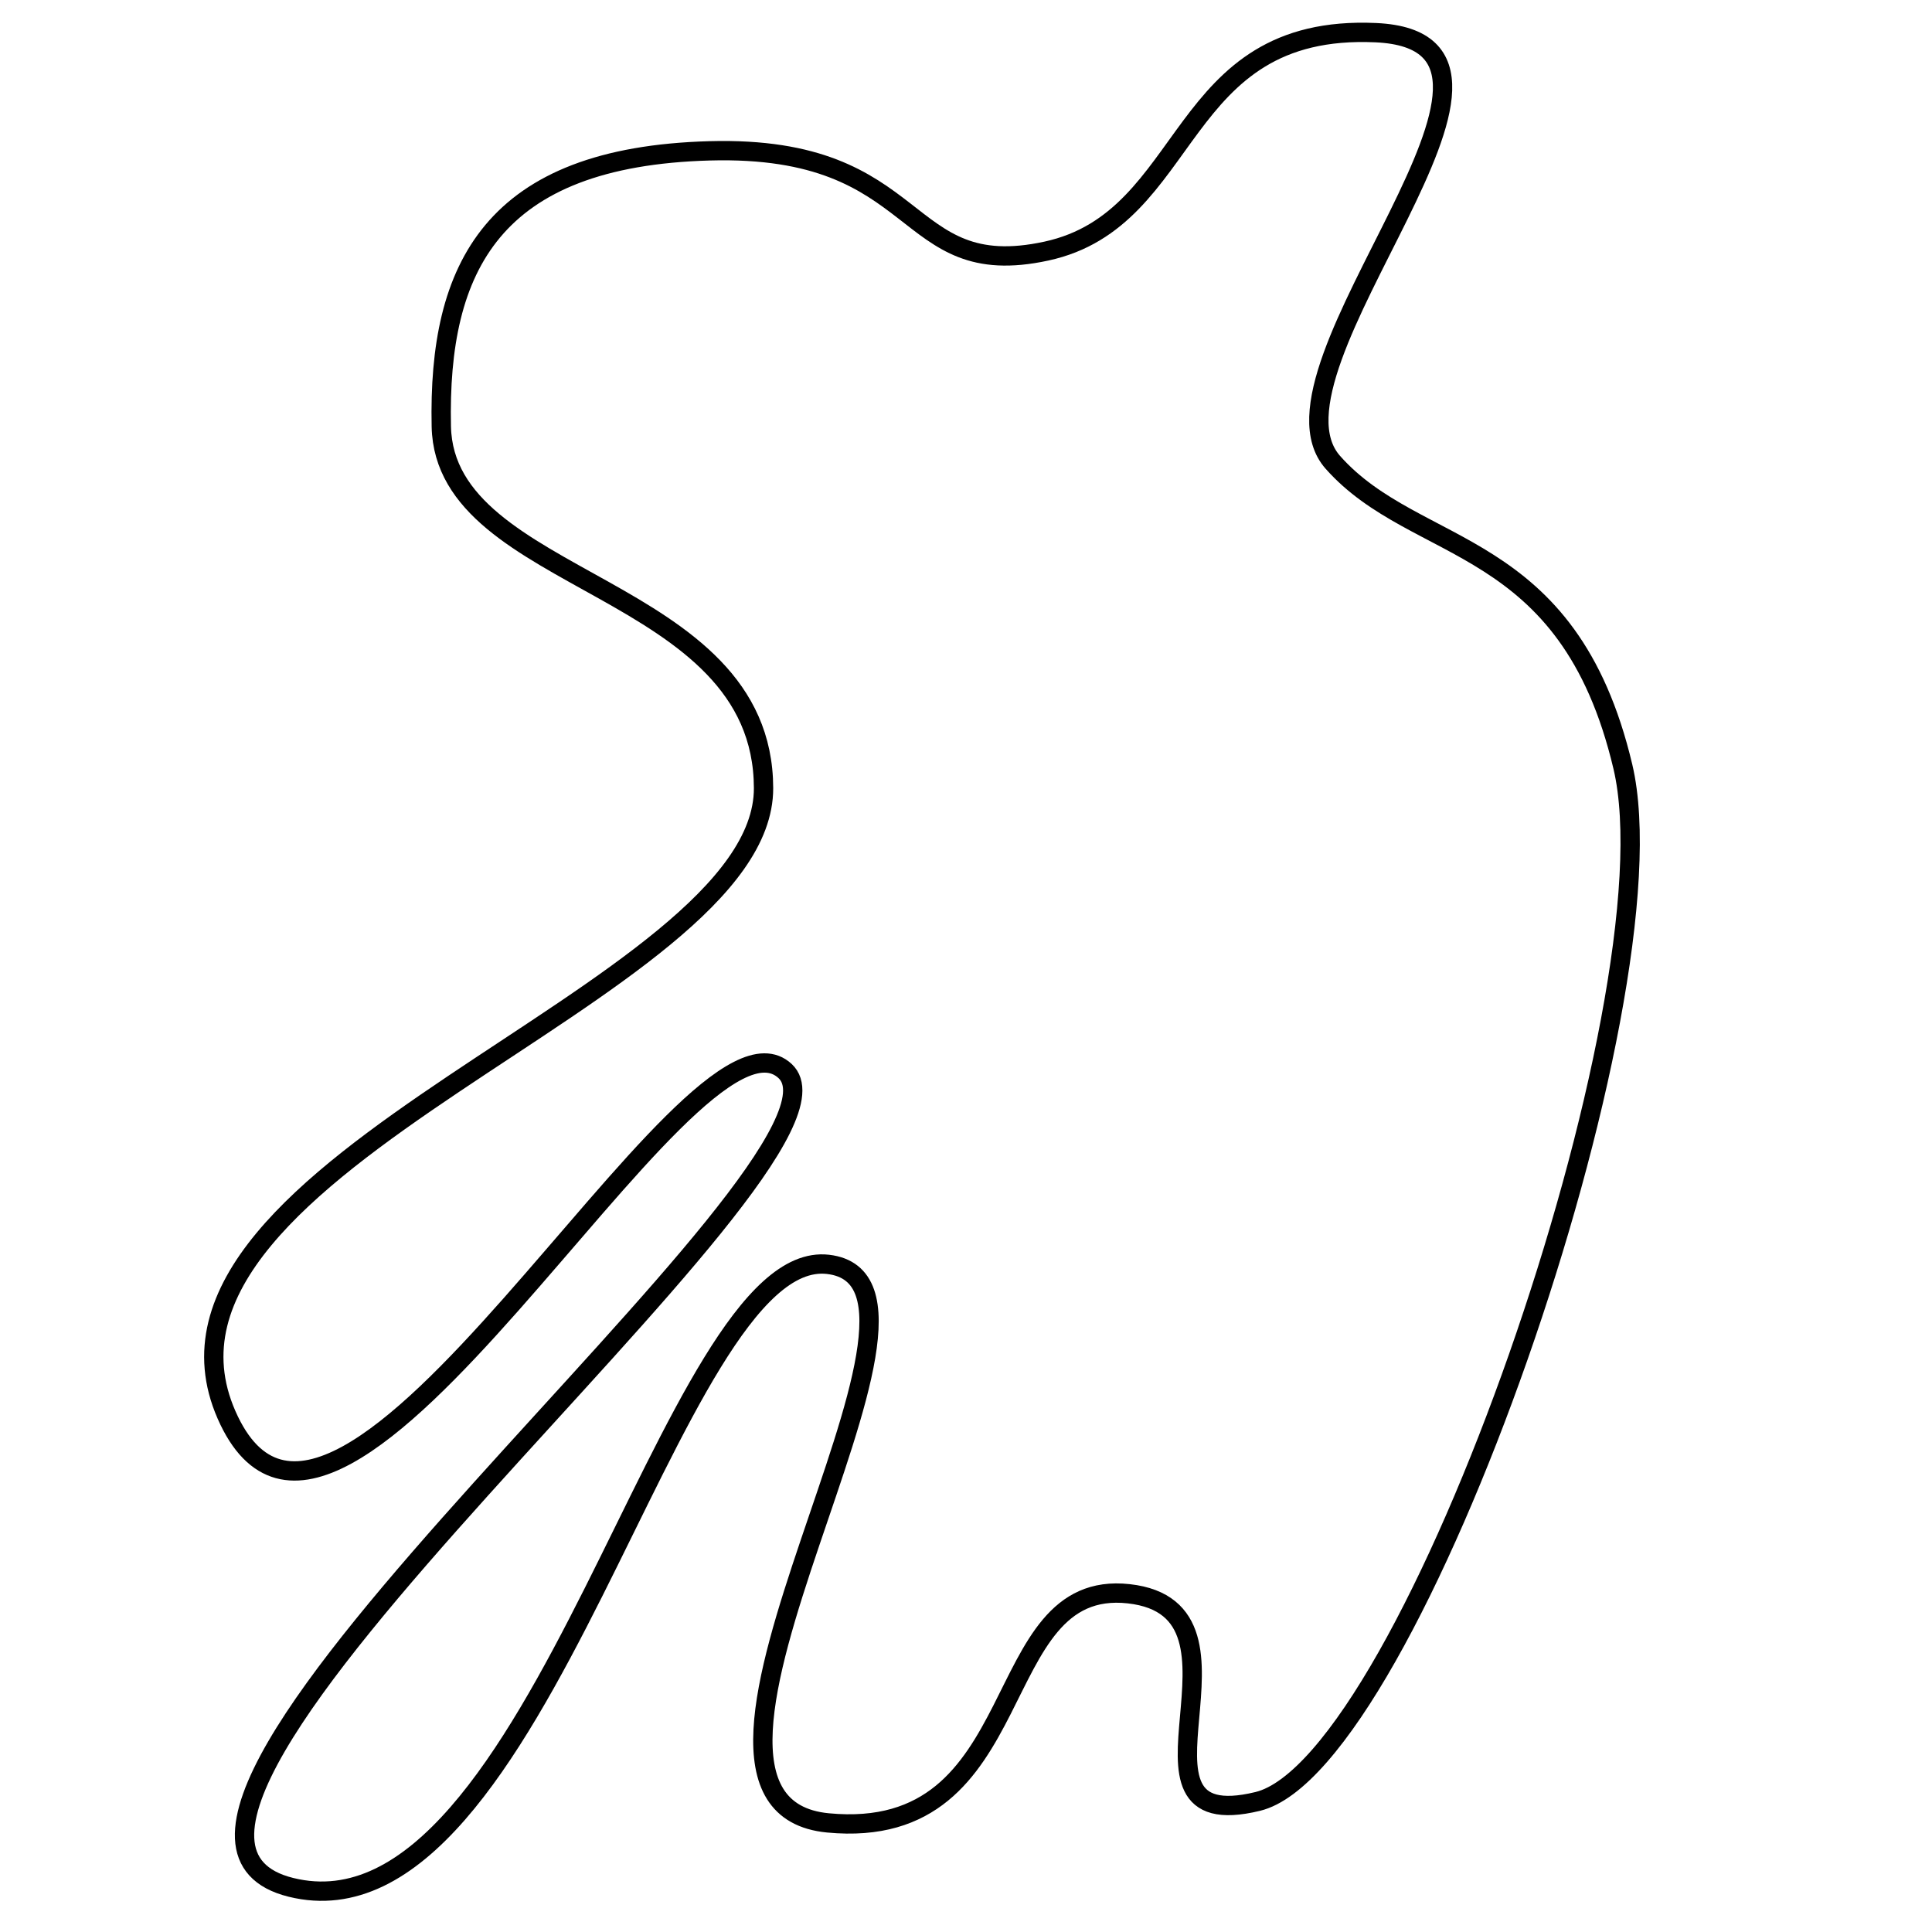 <?xml version="1.0" encoding="utf-8"?>
<!-- Generator: Adobe Illustrator 15.0.0, SVG Export Plug-In . SVG Version: 6.00 Build 0)  -->
<!DOCTYPE svg PUBLIC "-//W3C//DTD SVG 1.1//EN" "http://www.w3.org/Graphics/SVG/1.1/DTD/svg11.dtd">
<svg version="1.1" id="Layer_1" xmlns="http://www.w3.org/2000/svg" xmlns:xlink="http://www.w3.org/1999/xlink" x="0px" y="0px"
	 width="100px" height="100px" viewBox="0 0 100 100" enable-background="new 0 0 100 100" xml:space="preserve">
<path fill="none" stroke="#000000" d="M39.521,40.795C39.5,30.167,23.017,30.321,22.842,22.077s2.643-13.963,13.9-14.27
	s9.751,6.852,17.421,5.189s6.596-11.781,17.05-11.305s-6.569,17.336-2.225,22.239S81.167,27.699,84,39.683
	S73.028,91.317,65.098,93.242s0.752-9.923-6.673-10.749s-4.878,12.88-15.568,11.86c-10.69-1.02,8.19-27.967,0-28.91
	c-8.19-0.943-14.905,35.436-27.798,32.246s30.542-37.652,25.575-42.254S17.446,86.29,11.723,73.229S39.542,51.423,39.521,40.795z"/>
</svg>
